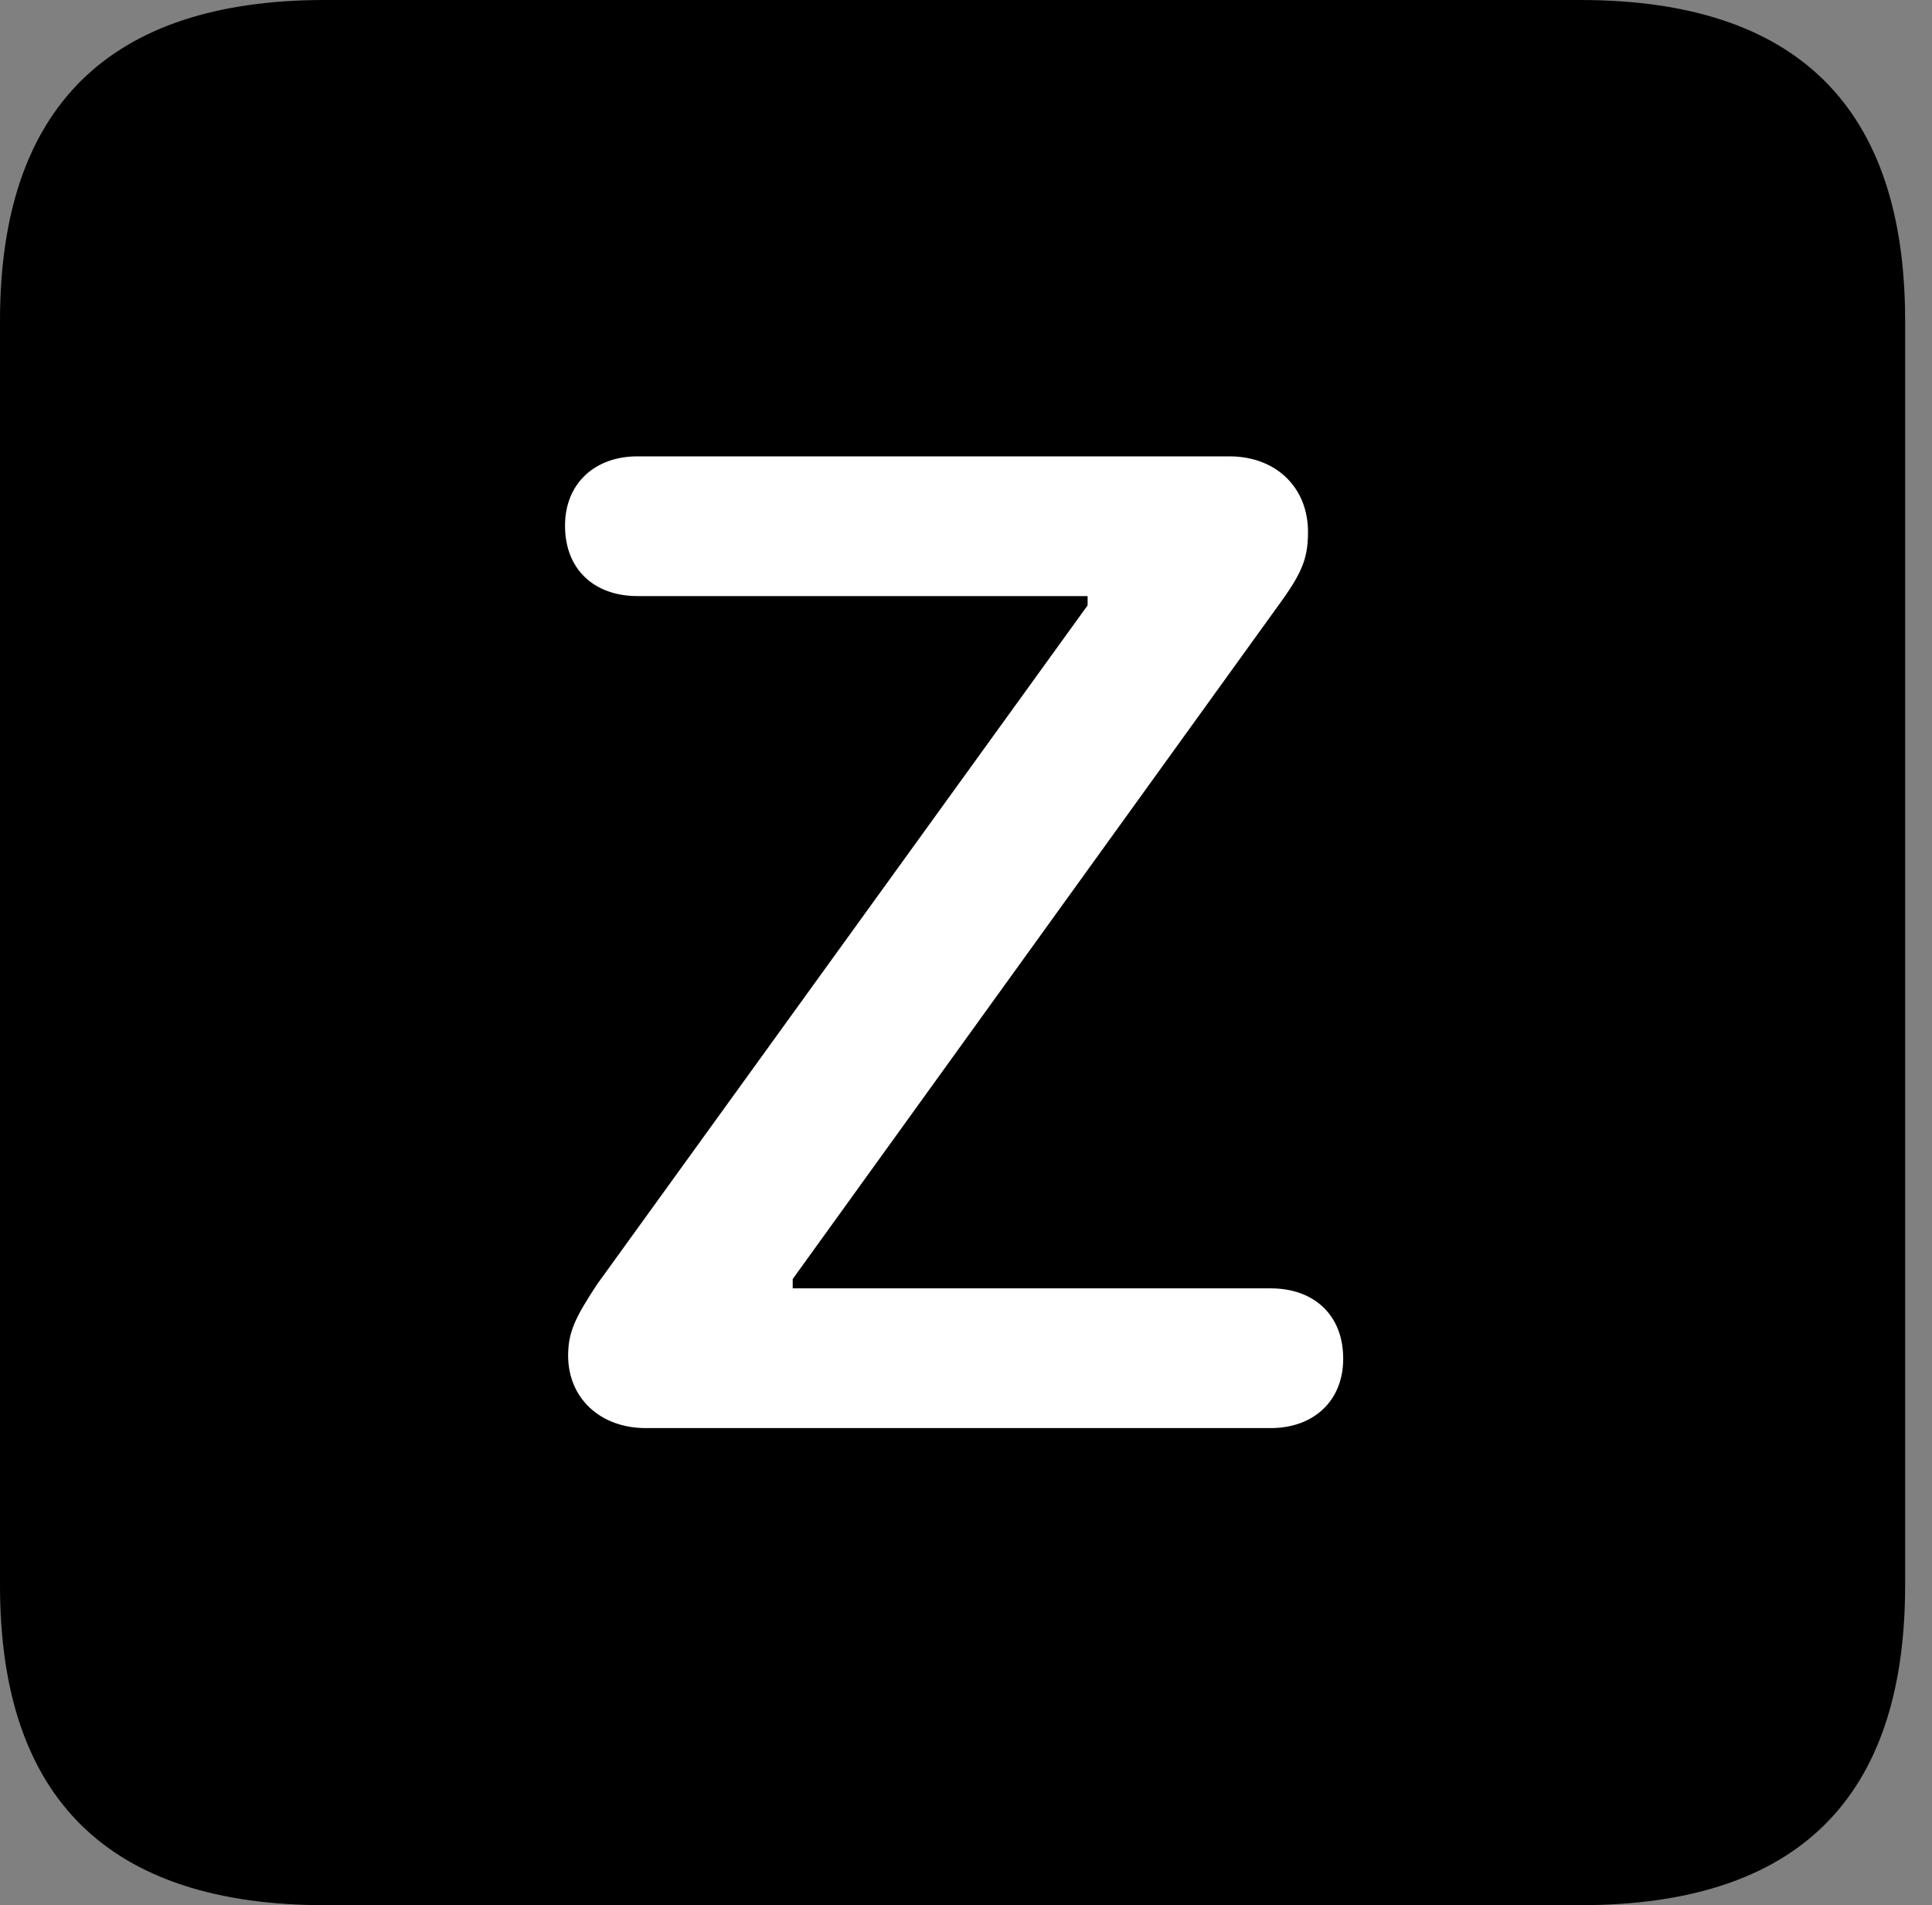<svg version="1.1" xmlns="http://www.w3.org/2000/svg" xmlns:xlink="http://www.w3.org/1999/xlink" viewBox="0 0 25.525 25.17">
 <rect x="0" y="0" width="25.525" height="25.17" fill="#808080" stroke="none"/>
 <g>
  
  <path d="M4.293 25.17L20.877 25.17C23.748 25.17 25.17 23.762 25.17 20.945L25.17 4.238C25.17 1.422 23.748 0 20.877 0L4.293 0C1.436 0 0 1.422 0 4.238L0 20.945C0 23.762 1.436 25.17 4.293 25.17Z" style="fill:hsl(0 0 0/0.85)"></path>
  <path d="M8.531 18.867C7.93 18.867 7.506 18.471 7.506 17.91C7.506 17.596 7.602 17.404 7.889 16.967L14.369 7.998L14.369 7.875L8.422 7.875C7.861 7.875 7.465 7.533 7.465 6.945C7.465 6.385 7.861 6.029 8.422 6.029L16.242 6.029C16.857 6.029 17.281 6.439 17.281 7.027C17.281 7.355 17.213 7.547 16.939 7.93L10.473 16.898L10.473 17.021L16.789 17.021C17.35 17.021 17.746 17.363 17.746 17.951C17.746 18.512 17.35 18.867 16.789 18.867Z" style="fill:white"></path>
 </g>
</svg>
